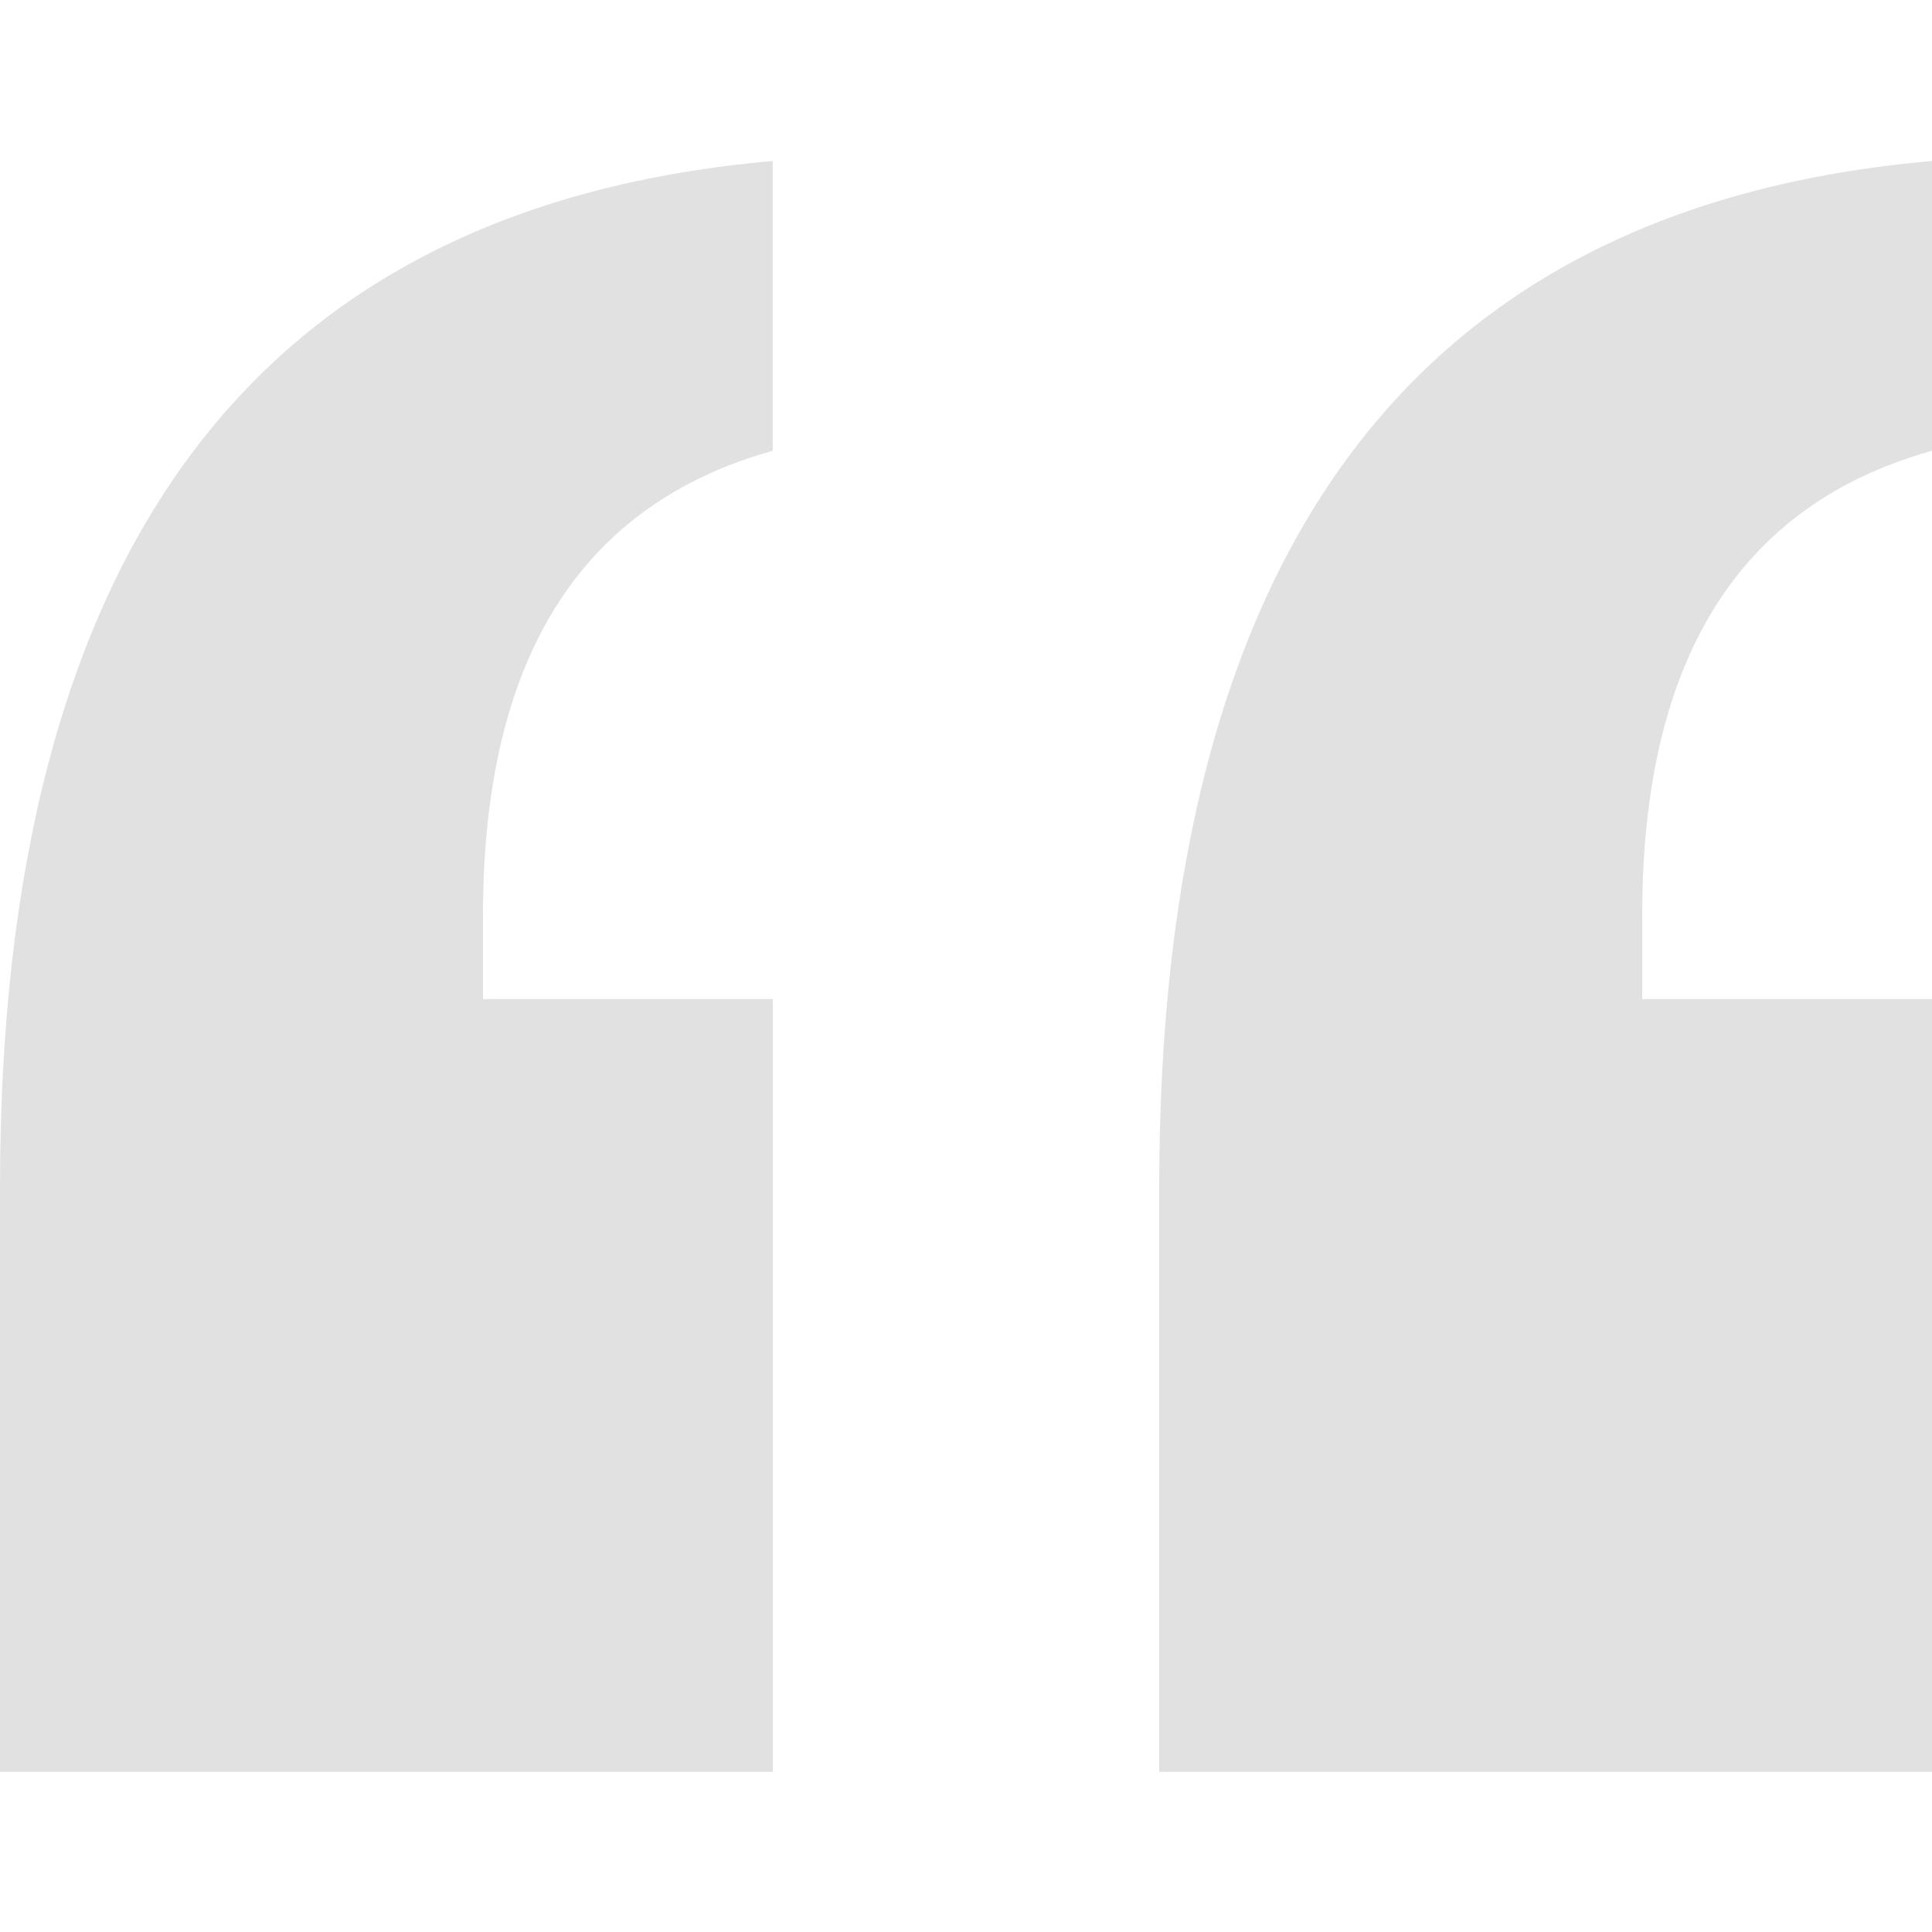 <svg width="24" height="24" viewBox="0 0 24 24" fill="none" xmlns="http://www.w3.org/2000/svg">
<g id="Icon" clip-path="url(#clip0_10376_2628)">
<path id="Vector" d="M9.601 22.011L9.601 12.411L6 12.411L6 11.373C6 8.195 7.199 6.27 9.599 5.6L9.599 2C3.2 2.562 -4.20558e-07 6.811 -1.11433e-06 14.746L-1.74945e-06 22.011L9.601 22.011ZM24 22.011L24 12.411L20.4 12.411L20.4 11.373C20.4 8.195 21.601 6.27 24 5.6L24 2C17.6 2.562 14.4 6.811 14.4 14.746L14.4 22.011L24 22.011Z" fill="#E1E1E1"/>
</g>
<defs>
<clipPath id="clip0_10376_2628">
<rect width="24" height="24" fill="white"/>
</clipPath>
</defs>
</svg>
